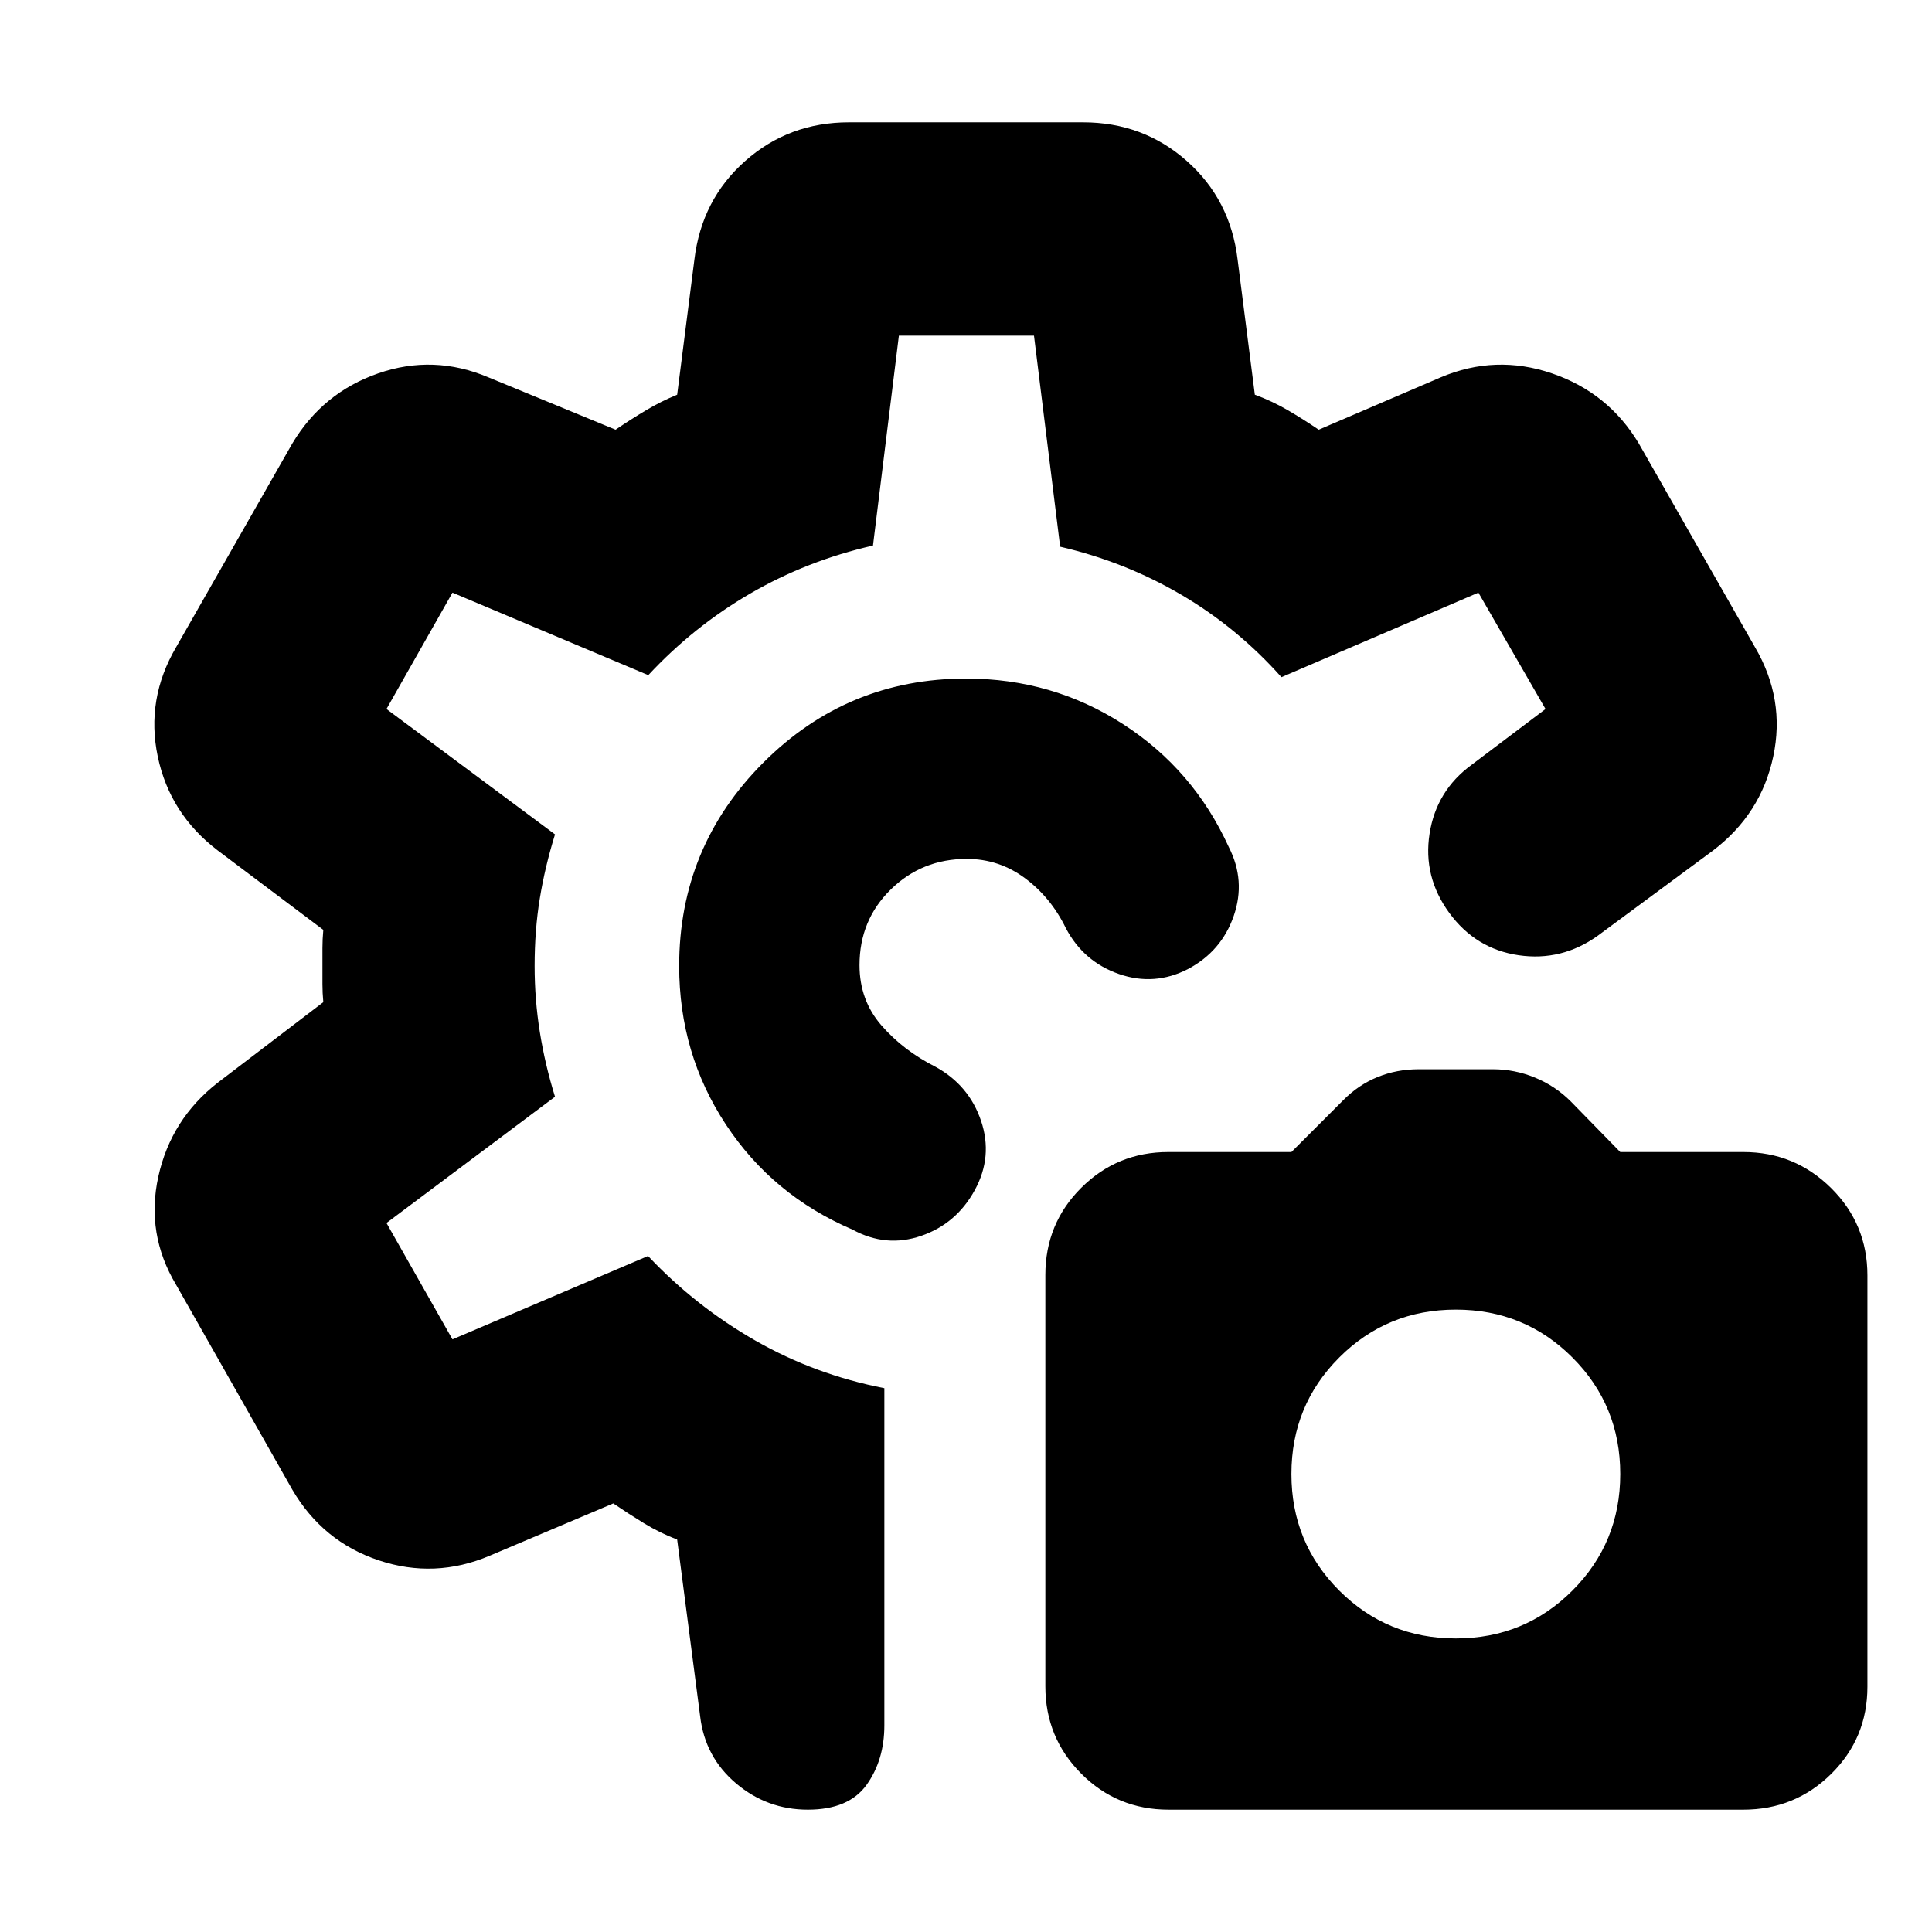 <svg xmlns="http://www.w3.org/2000/svg" height="24" viewBox="0 -960 960 960" width="24"><path d="M580.63-60.78q-25.5 0-43.35-17.88-17.85-17.89-17.85-43.43v-204.36q0-25.55 17.83-43.33 17.83-17.78 43.31-17.78h61.13l25.73-25.74q7.62-7.7 17.14-11.55 9.52-3.85 20.34-3.85h36.96q10.75 0 20.83 4.14 10.08 4.13 17.78 11.82l24.61 25.18h61.19q25.5 0 43.57 17.88 18.06 17.88 18.06 43.42v204.37q0 25.54-17.99 43.33-18 17.78-43.7 17.78H580.63Zm142.76-85.09q34.13 0 57.91-23.78 23.79-23.78 23.79-57.91 0-34.14-23.79-57.92-23.78-23.78-57.91-23.78-34.13 0-57.91 23.78-23.78 23.78-23.78 57.92 0 34.13 23.78 57.91 23.78 23.78 57.91 23.78ZM590.3-478.48q-16.69 8.57-34.27 2.47-17.59-6.1-26.38-22.73-7.43-15.3-20.34-24.89t-28.93-9.59q-22.25 0-37.77 15.21-15.52 15.21-15.52 37.58 0 17.43 10.91 29.95t26.78 20.52q16.7 9.13 22.7 26.89 6 17.77-3.13 34.46-9.13 16.7-26.61 22.7-17.48 6-34.17-3.13-39.7-17-62.9-52.23-23.19-35.22-23.19-78.73 0-59.17 41.76-101 41.77-41.83 100.85-41.83 42.78 0 77.84 22.57 35.07 22.56 52.64 61.13 8.56 16.7 2.46 34.28-6.1 17.58-22.73 26.37ZM401.39-60.78q-20.2 0-35.65-13.07-15.45-13.08-17.83-33.28L336.48-195q-8.72-3.36-16.42-8.07-7.71-4.71-15.32-9.89l-61.44 26q-27.26 11.57-55.08 2.29-27.83-9.29-42.96-35.11L87.52-321.57q-15.13-25.26-8.85-53.8 6.29-28.54 29.55-46.67l52.43-40q-.43-4.65-.43-8.96v-17.91q0-4.31.43-9.05l-52.43-39.43q-23.83-18.13-29.83-46.67-6-28.55 9.13-54.37l57.74-101.22q15.13-25.26 42.67-34.83 27.55-9.56 54.81 2l63.13 26q7.61-5.17 15.09-9.63 7.47-4.46 15.52-7.76l8.56-67.13q3.57-29.83 25.26-49.02 21.7-19.2 51.53-19.2h116.34q29.83 0 51.53 19.2 21.69 19.19 25.26 49.02l8.56 67.13q8.72 3.21 16.42 7.72 7.71 4.5 15.32 9.67l60.57-26q27.26-11.56 55.3-2 28.04 9.57 43.17 34.83l57.74 101.22q15.14 25.82 9.07 54.37-6.07 28.54-29.89 46.67l-57.31 42.35q-17.95 12.82-39.32 9.69-21.37-3.13-34.48-21.08-13.11-17.96-9.76-39.33 3.35-21.37 20.87-34.2l36.74-27.74-33.35-57.82-97.87 42q-22-24.7-49.91-41.04-27.92-16.35-60.05-23.79l-13-104.87h-67.13l-12.87 104.31q-32.69 7.43-60.89 23.78-28.19 16.35-50.76 40.61l-97.3-41-32.79 57.82 83.74 62.31q-5 16.13-7.56 31.85-2.57 15.72-2.57 33.54 0 16.57 2.57 32.7 2.56 16.13 7.56 32.26l-83.74 62.74 32.79 57.82 97.18-41.43q23.56 25 53.27 42 29.72 17 64.15 23.69v167.52q0 17.26-8.84 29.59-8.85 12.33-29.2 12.33Zm79.04-419.65Zm0 0Z"/></svg>